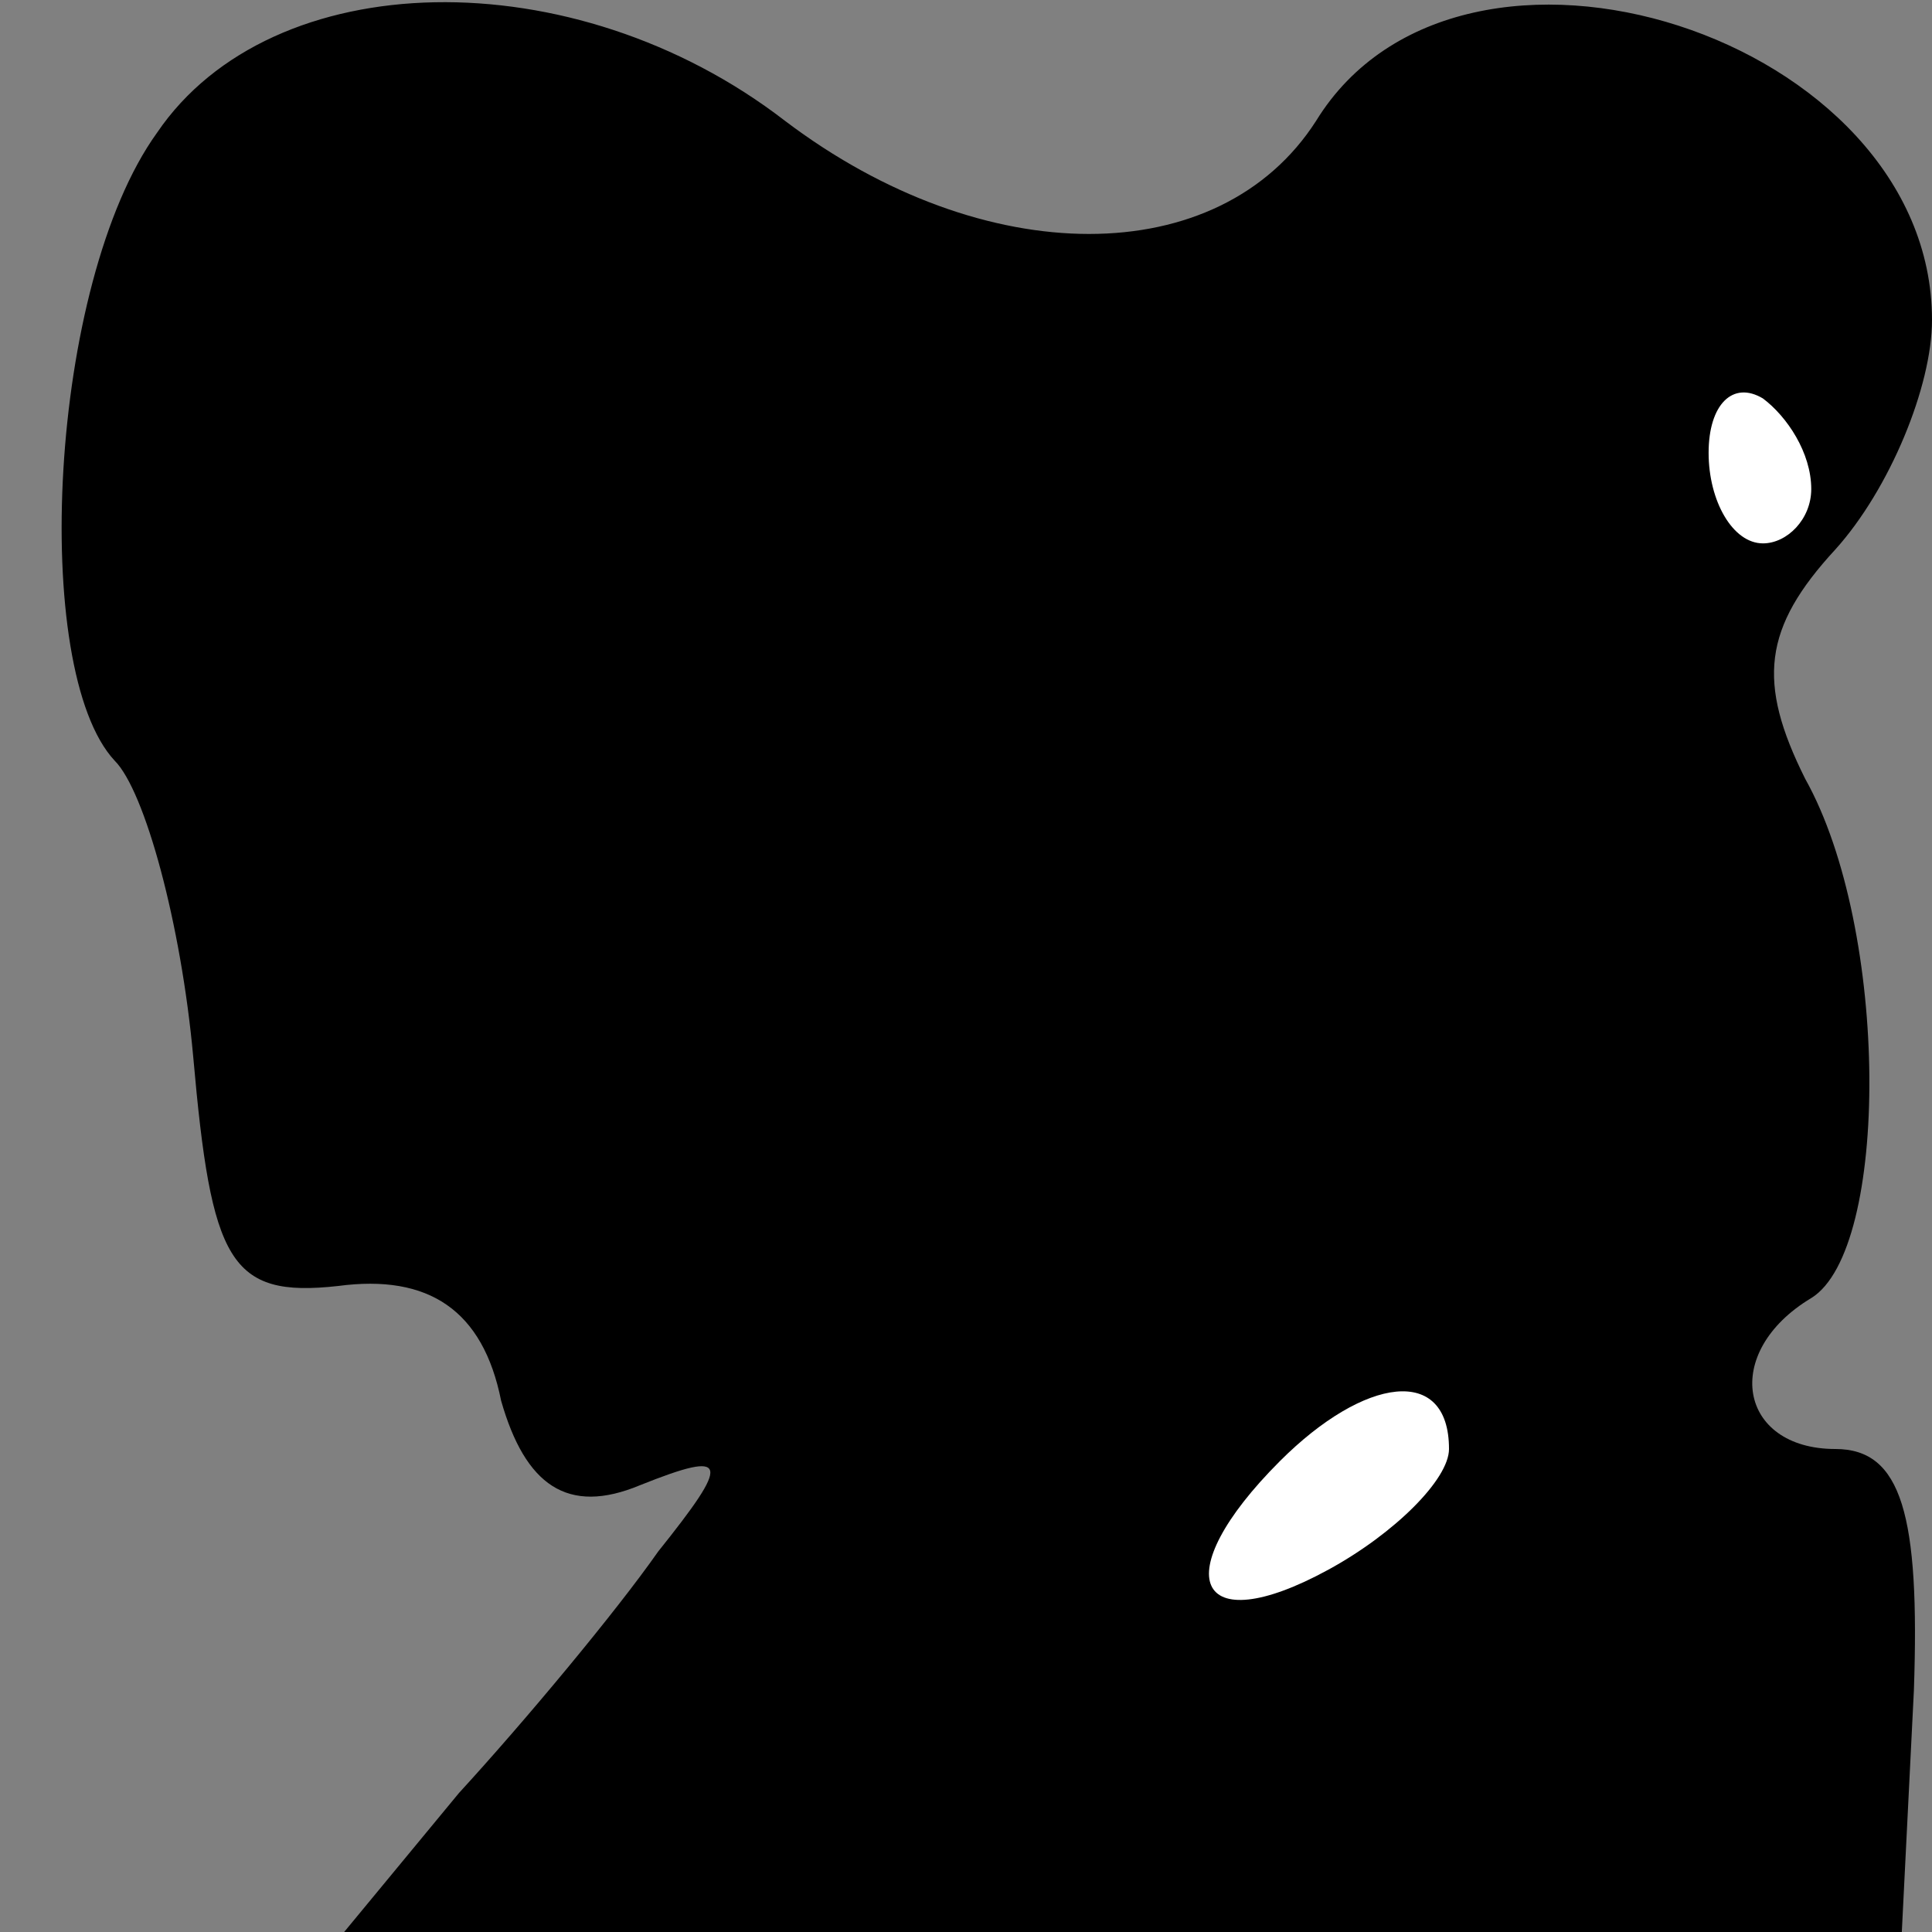 <?xml version="1.0" standalone="no"?>
<!DOCTYPE svg PUBLIC "-//W3C//DTD SVG 20010904//EN"
 "http://www.w3.org/TR/2001/REC-SVG-20010904/DTD/svg10.dtd">
<svg version="1.0" xmlns="http://www.w3.org/2000/svg"
 width="32pt" height="32pt" viewBox="0 0 32 32"
 preserveAspectRatio="xMidYMid meet">
<rect x="0" y="0" width="32" height="32" fill="#808080" stroke="none"/>
<g transform="translate(0,32) scale(0.1,-0.1)"
fill="#000000" stroke="none">
<path fill="#000000" stroke="none" d="M26 298 c-18 -25 -21 -89 -7 -104 5 -5
11 -27 13 -49 3 -34 6 -40 24 -38 15 2 24 -4 27 -19 4 -14 11 -19 23 -14 15 6
15 4 3 -11 -7 -10 -22 -28 -33 -40 l-19 -23 129 0 129 0 2 40 c1 29 -2 40 -13
40 -16 0 -19 16 -4 25 13 8 13 61 -1 86 -8 16 -7 25 5 38 9 10 16 27 16 38 0
47 -78 72 -102 33 -16 -25 -55 -25 -88 0 -35 27 -85 26 -104 -2z"/>
<path fill="#ffffff" stroke="none" d="M300 239 c0 -5 -4 -9 -8 -9 -5 0 -9 7
-9 15 0 8 4 12 9 9 4 -3 8 -9 8 -15z"/>
<path fill="#ffffff" stroke="none" d="M240 80 c0 -5 -9 -14 -20 -20 -22 -12
-27 -1 -8 18 14 14 28 16 28 2z"/>
</g>
</svg>
